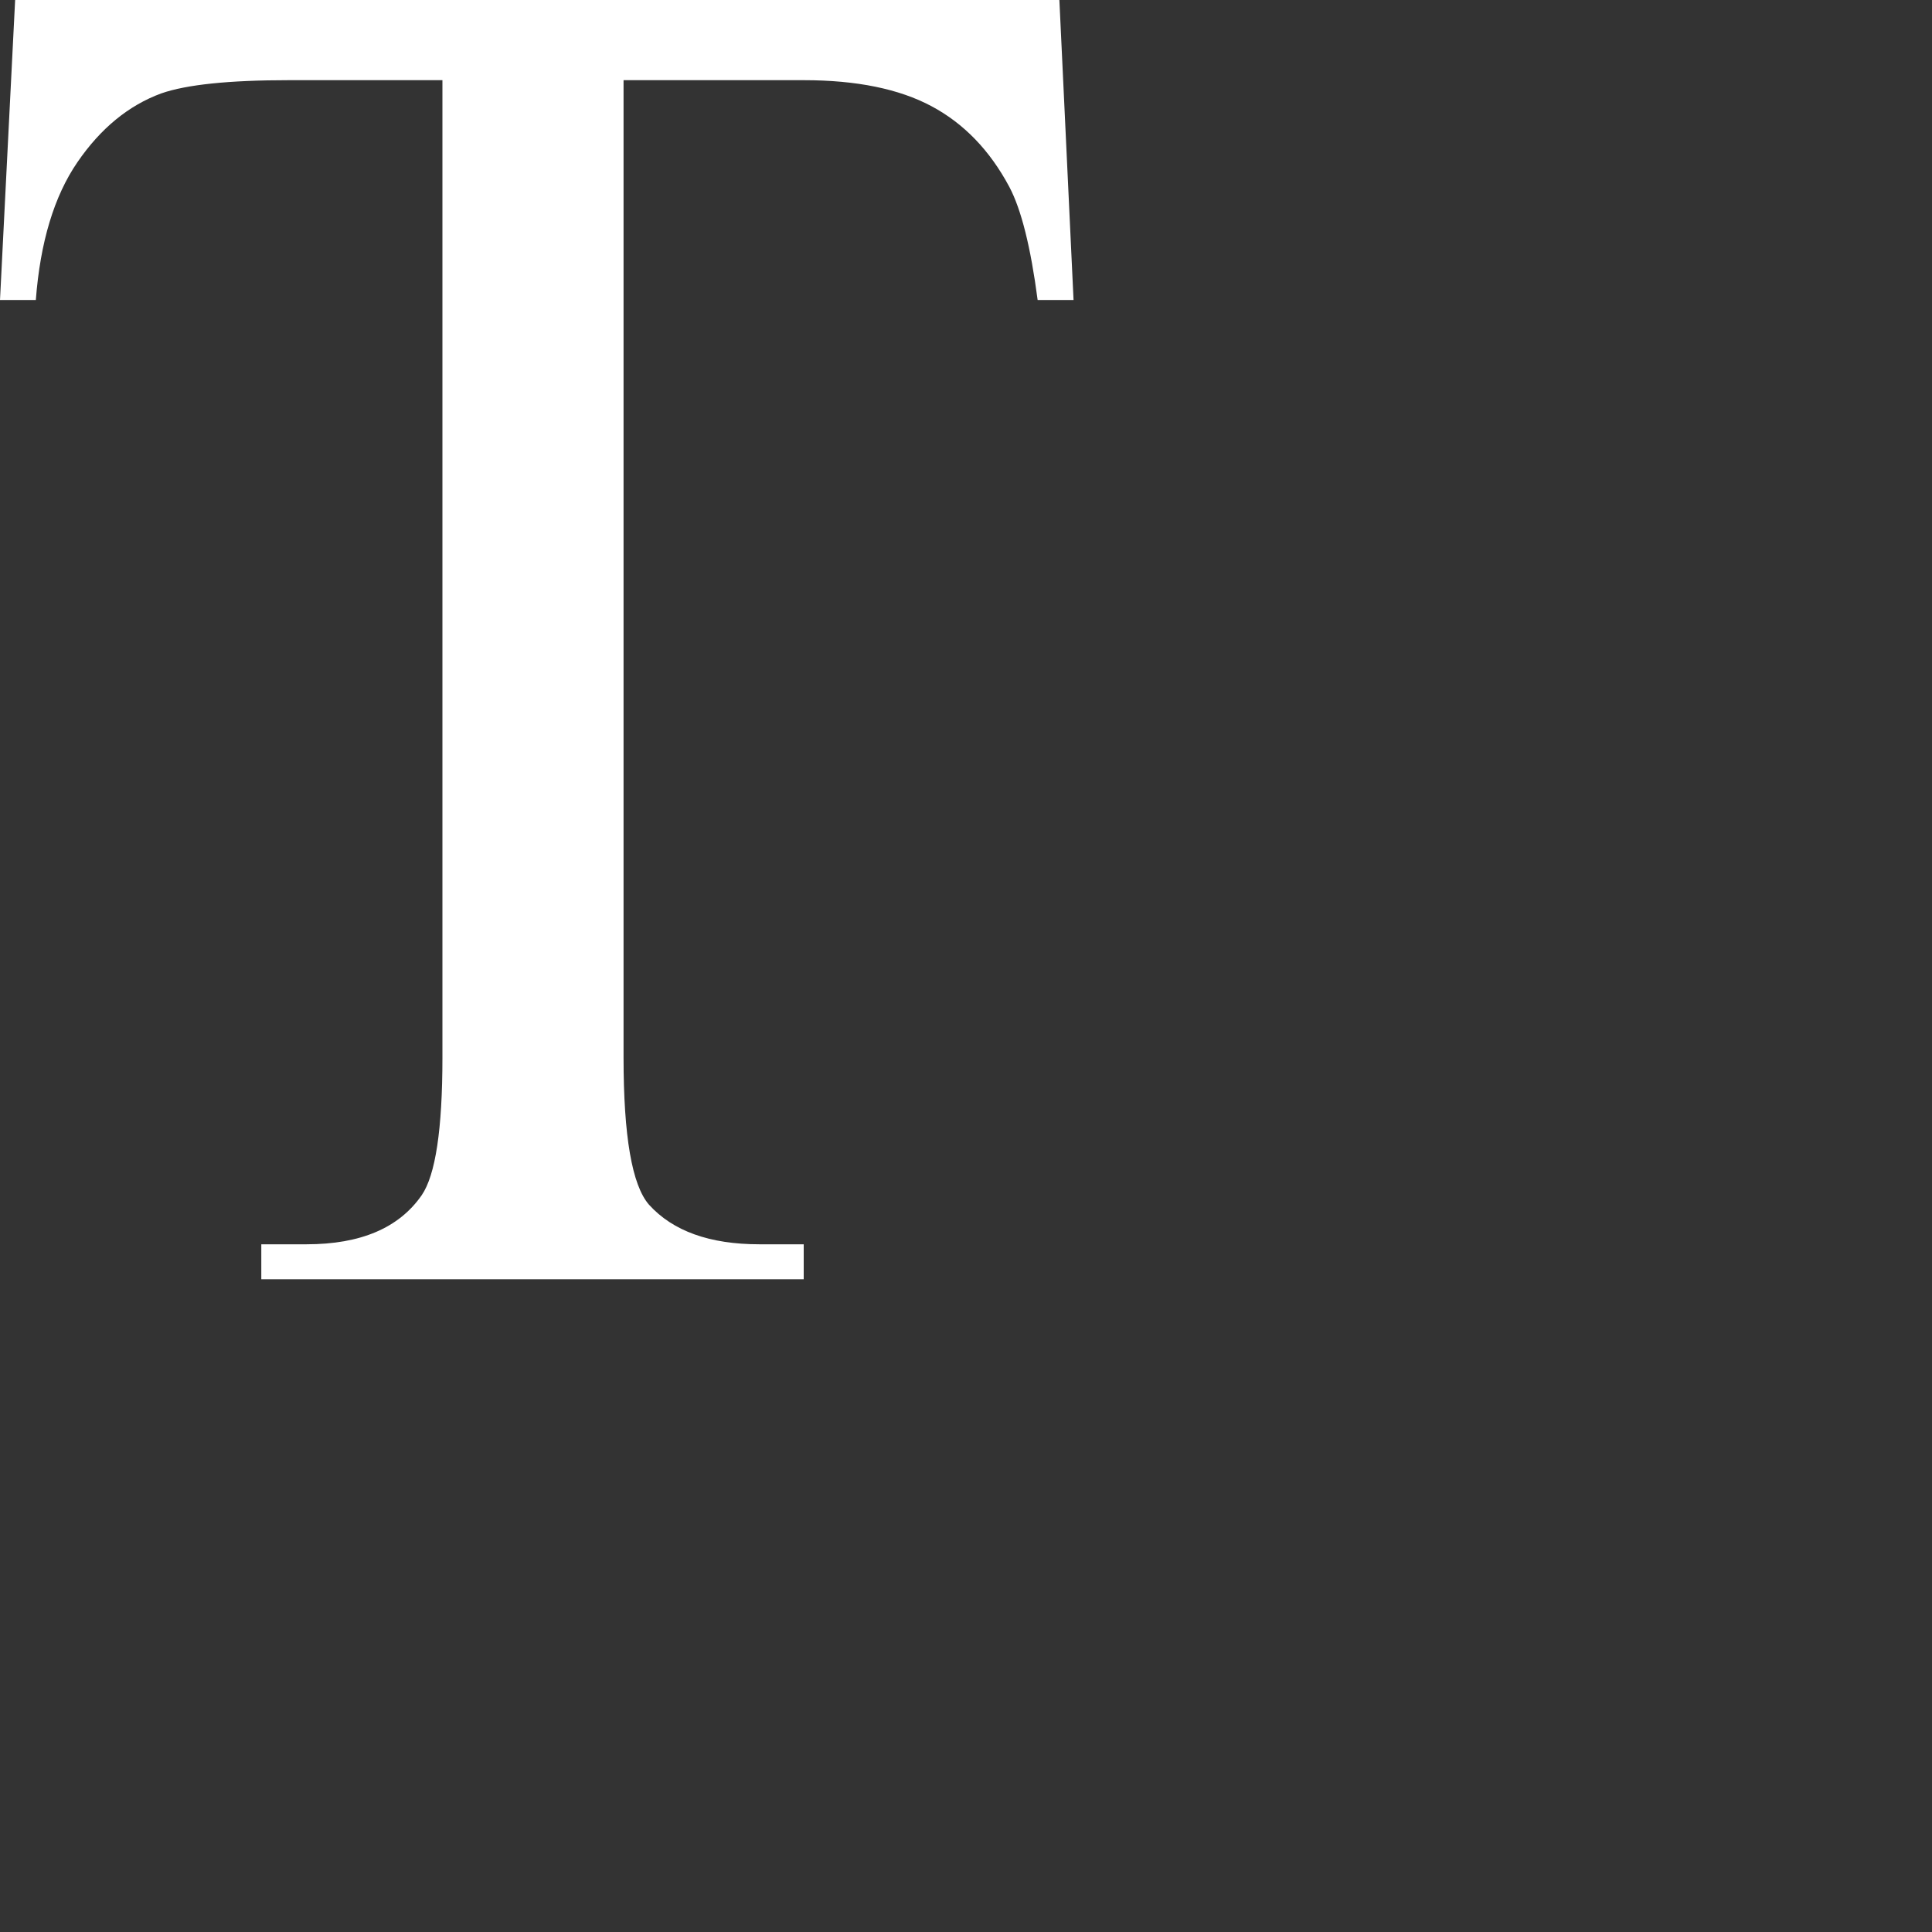 <svg version="1.1" xmlns="http://www.w3.org/2000/svg" width="24px" height="24px" viewBox="0 0 24 24" class="icon text" preserveAspectRatio="xMidYMid meet">
	<rect x="0" y="0" width="24" height="24" fill="#333333" stroke="none"/>
	<path fill="#fff" d="M13.16,0l0.176,3.727H12.89c-0.086-0.656-0.203-1.125-0.352-1.406c-0.242-0.453-0.564-0.787-0.967-1.002S10.64,0.996,9.984,0.996H7.746v12.141c0,0.977,0.105,1.586,0.316,1.828c0.297,0.328,0.754,0.492,1.371,0.492h0.551v0.434H3.246v-0.434h0.562c0.672,0,1.148-0.203,1.43-0.609c0.172-0.25,0.258-0.82,0.258-1.711V0.996h-1.91c-0.742,0-1.27,0.055-1.582,0.164C1.598,1.309,1.25,1.594,0.961,2.016S0.5,3.008,0.445,3.727H0L0.188,0H13.16z"/>
</svg>